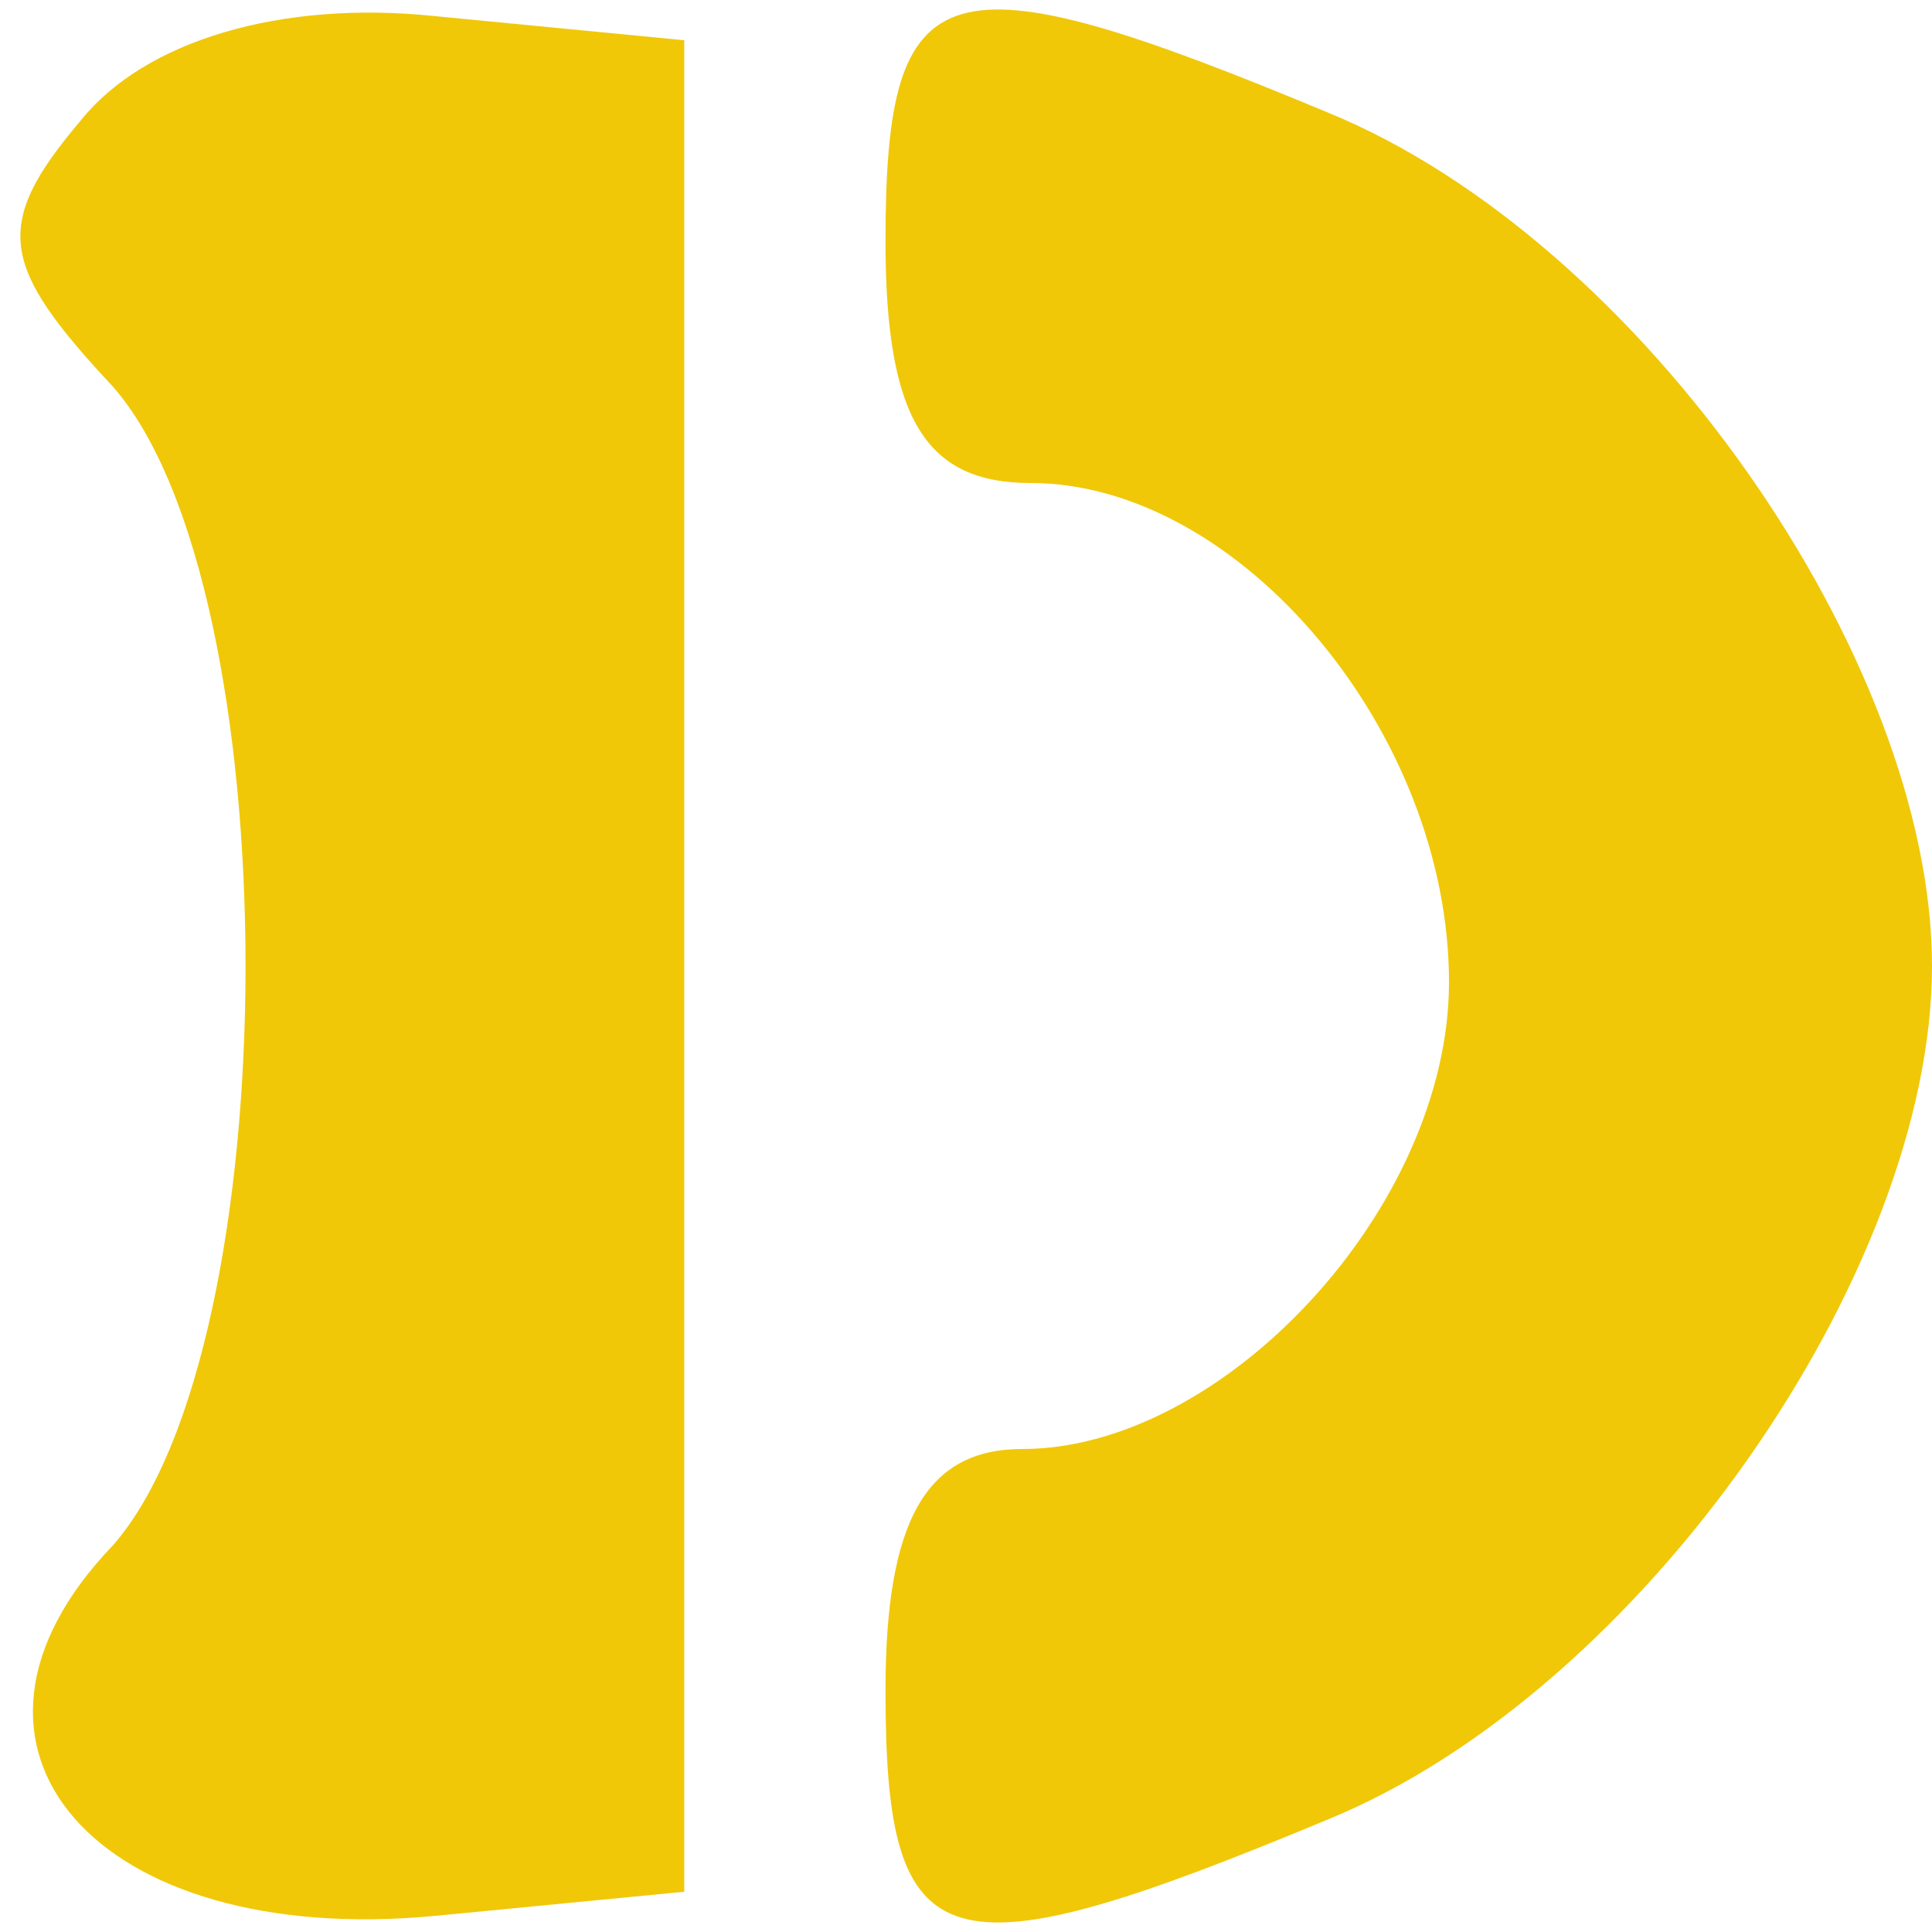 <?xml version="1.0" standalone="no"?>
<!DOCTYPE svg PUBLIC "-//W3C//DTD SVG 20010904//EN"
 "http://www.w3.org/TR/2001/REC-SVG-20010904/DTD/svg10.dtd">
<svg version="1.0" xmlns="http://www.w3.org/2000/svg"
 width="64pt" height="64pt" viewBox="0 0 24 24"
 preserveAspectRatio="xMidYMid meet">

<g transform="translate(0,24) scale(0.1,-0.1)"
fill="#F0C808" stroke="none">
<path d="M10 225 c-11 -13 -10 -18 4 -33 22 -25 22 -119 0 -144 -24 -25 -2
-50 40 -46 l31 3 0 115 0 115 -31 3 c-19 2 -36 -3 -44 -13z"/>
<path d="M110 210 c0 -22 5 -30 18 -30 26 0 52 -31 52 -62 0 -28 -28 -58 -53
-58 -12 0 -17 -9 -17 -30 0 -34 7 -36 55 -16 39 16 75 68 75 106 0 38 -36 90
-75 106 -48 20 -55 18 -55 -16z"/>
</g>
</svg>
